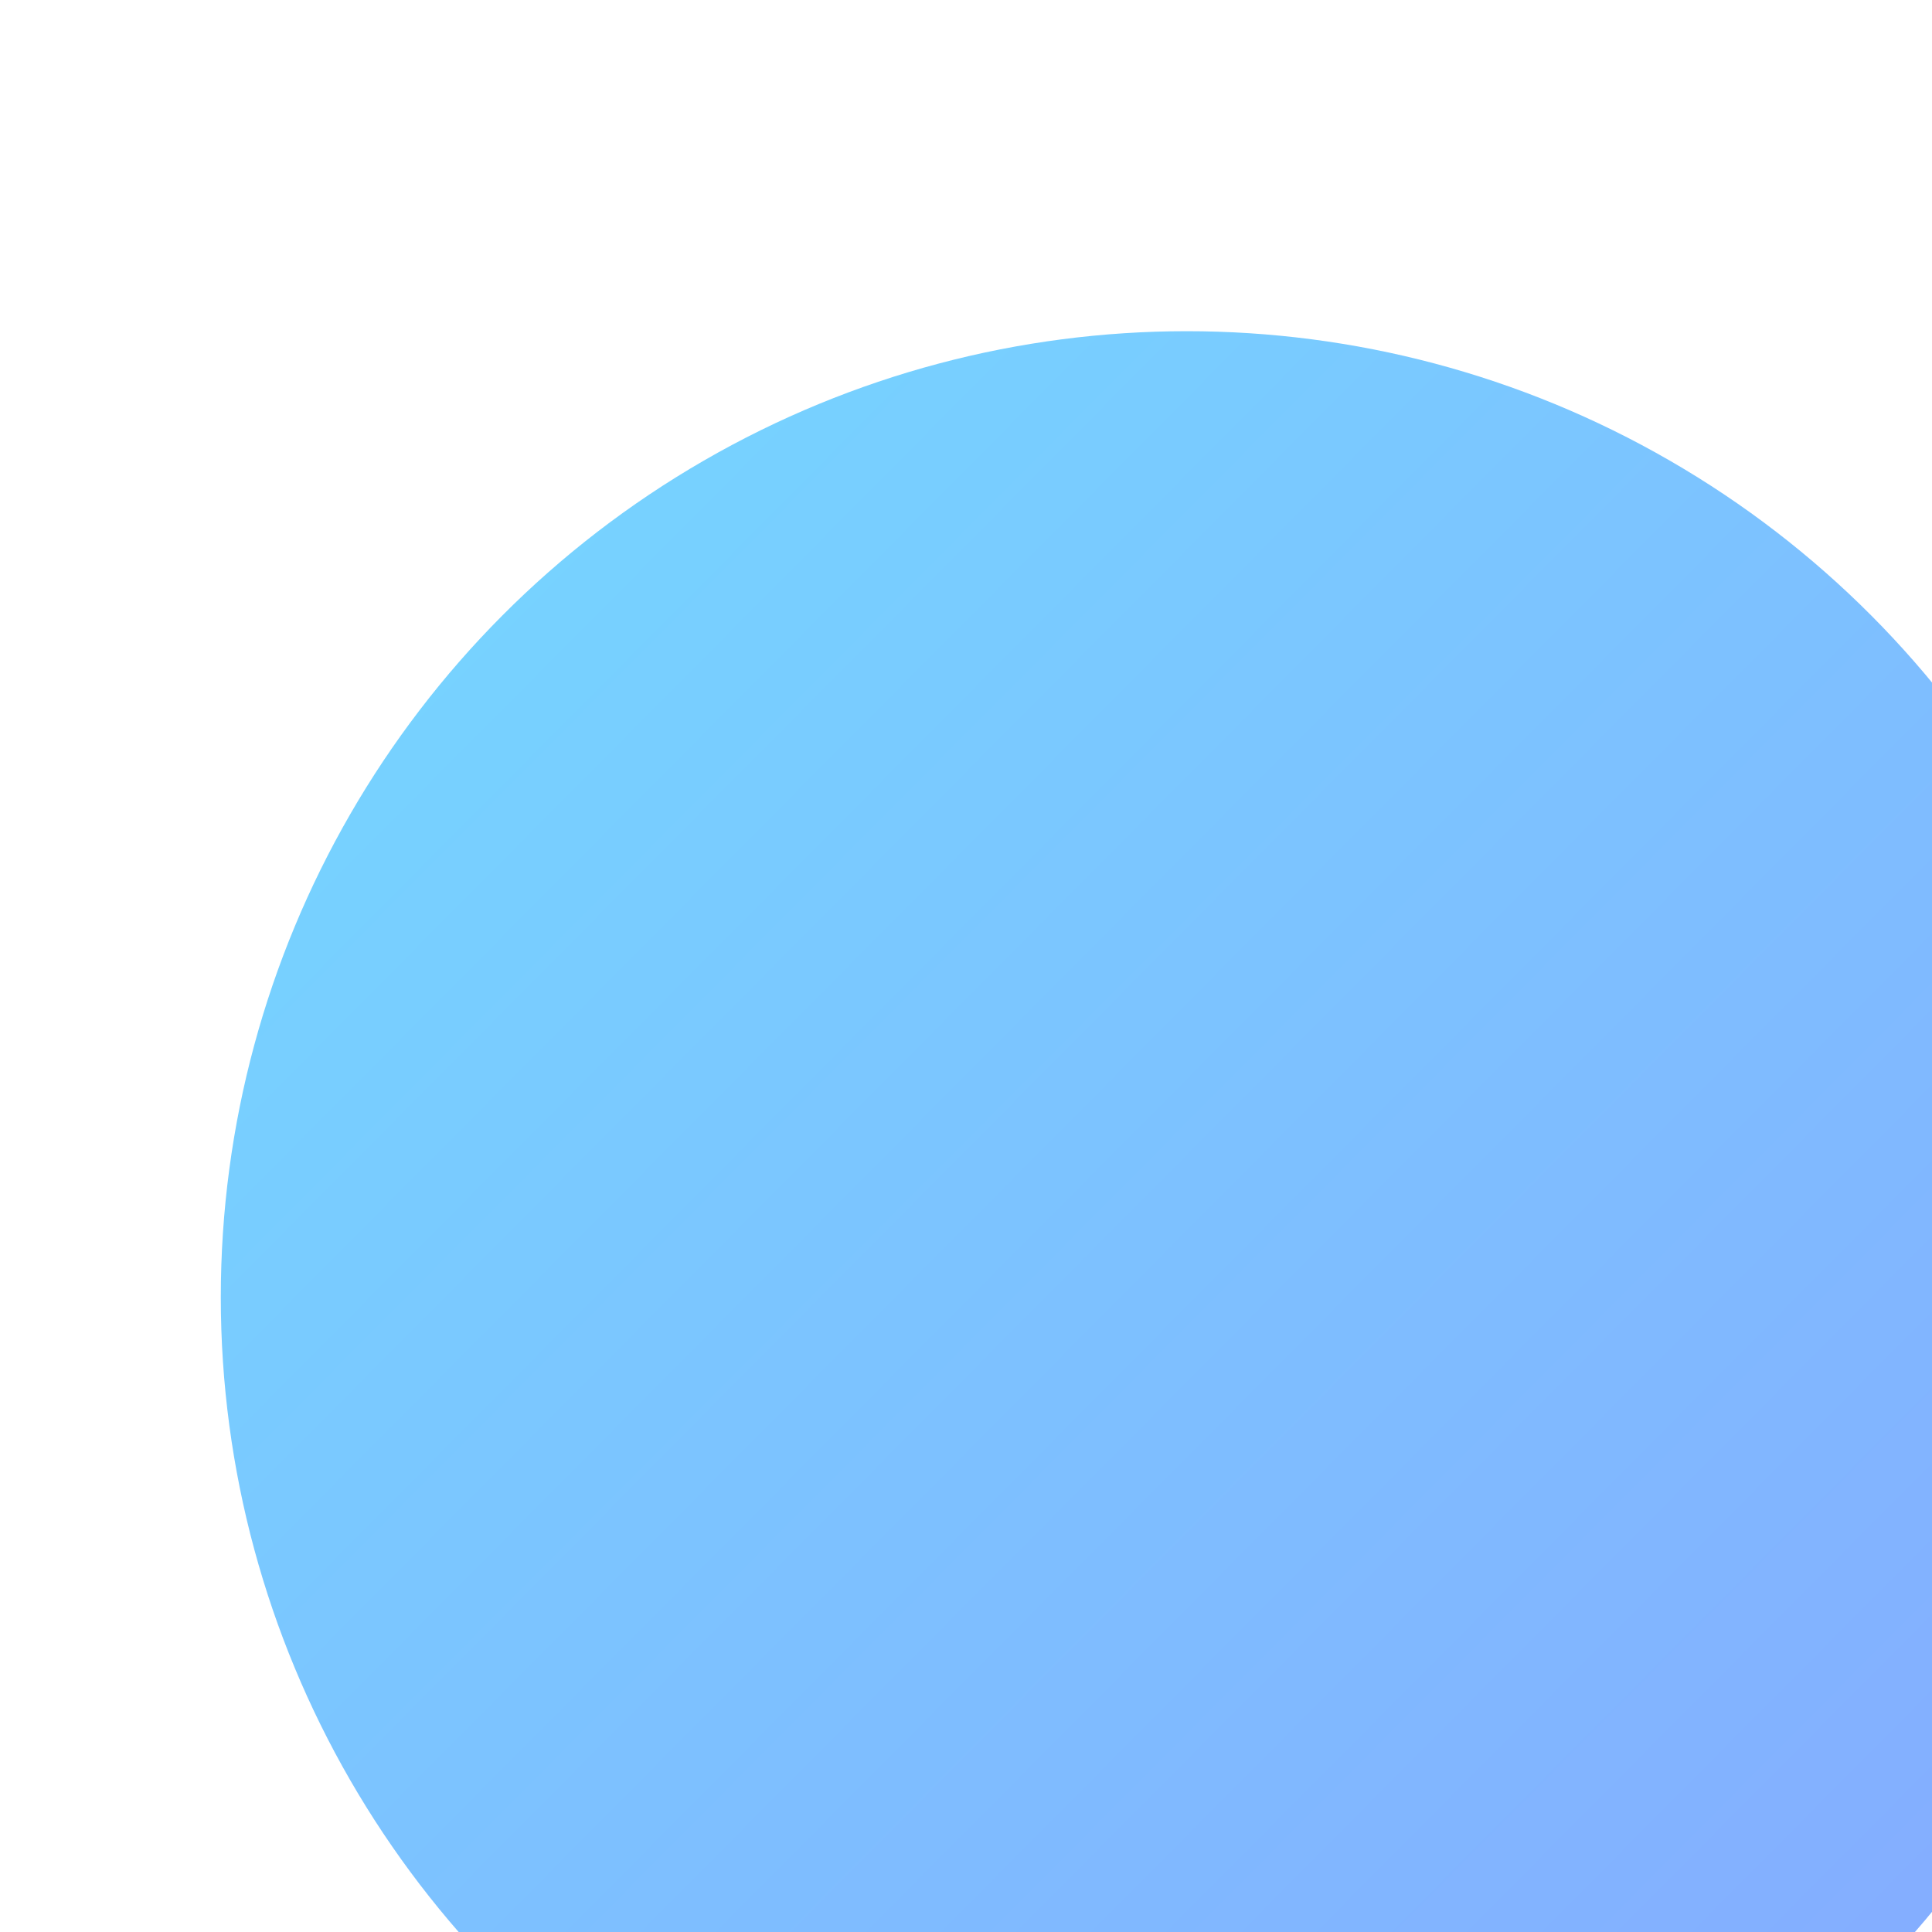 <?xml version="1.0" encoding="UTF-8"?> <svg xmlns="http://www.w3.org/2000/svg" width="35" height="35" viewBox="0 0 35 35" fill="none"> <g filter="url(#filter0_i_145_134)"> <circle cx="17.5" cy="17.5" r="17.5" fill="url(#paint0_linear_145_134)"></circle> </g> <defs> <filter id="filter0_i_145_134" x="0" y="0" width="39" height="41" filterUnits="userSpaceOnUse" color-interpolation-filters="sRGB"> <feFlood flood-opacity="0" result="BackgroundImageFix"></feFlood> <feBlend mode="normal" in="SourceGraphic" in2="BackgroundImageFix" result="shape"></feBlend> <feColorMatrix in="SourceAlpha" type="matrix" values="0 0 0 0 0 0 0 0 0 0 0 0 0 0 0 0 0 0 127 0" result="hardAlpha"></feColorMatrix> <feOffset dx="4" dy="6"></feOffset> <feGaussianBlur stdDeviation="4.5"></feGaussianBlur> <feComposite in2="hardAlpha" operator="arithmetic" k2="-1" k3="1"></feComposite> <feColorMatrix type="matrix" values="0 0 0 0 1 0 0 0 0 1 0 0 0 0 1 0 0 0 0.12 0"></feColorMatrix> <feBlend mode="normal" in2="shape" result="effect1_innerShadow_145_134"></feBlend> </filter> <linearGradient id="paint0_linear_145_134" x1="-14.5" y1="-7" x2="52" y2="59" gradientUnits="userSpaceOnUse"> <stop stop-color="#6EE9FF"></stop> <stop offset="1" stop-color="#9288FF"></stop> </linearGradient> </defs> </svg> 